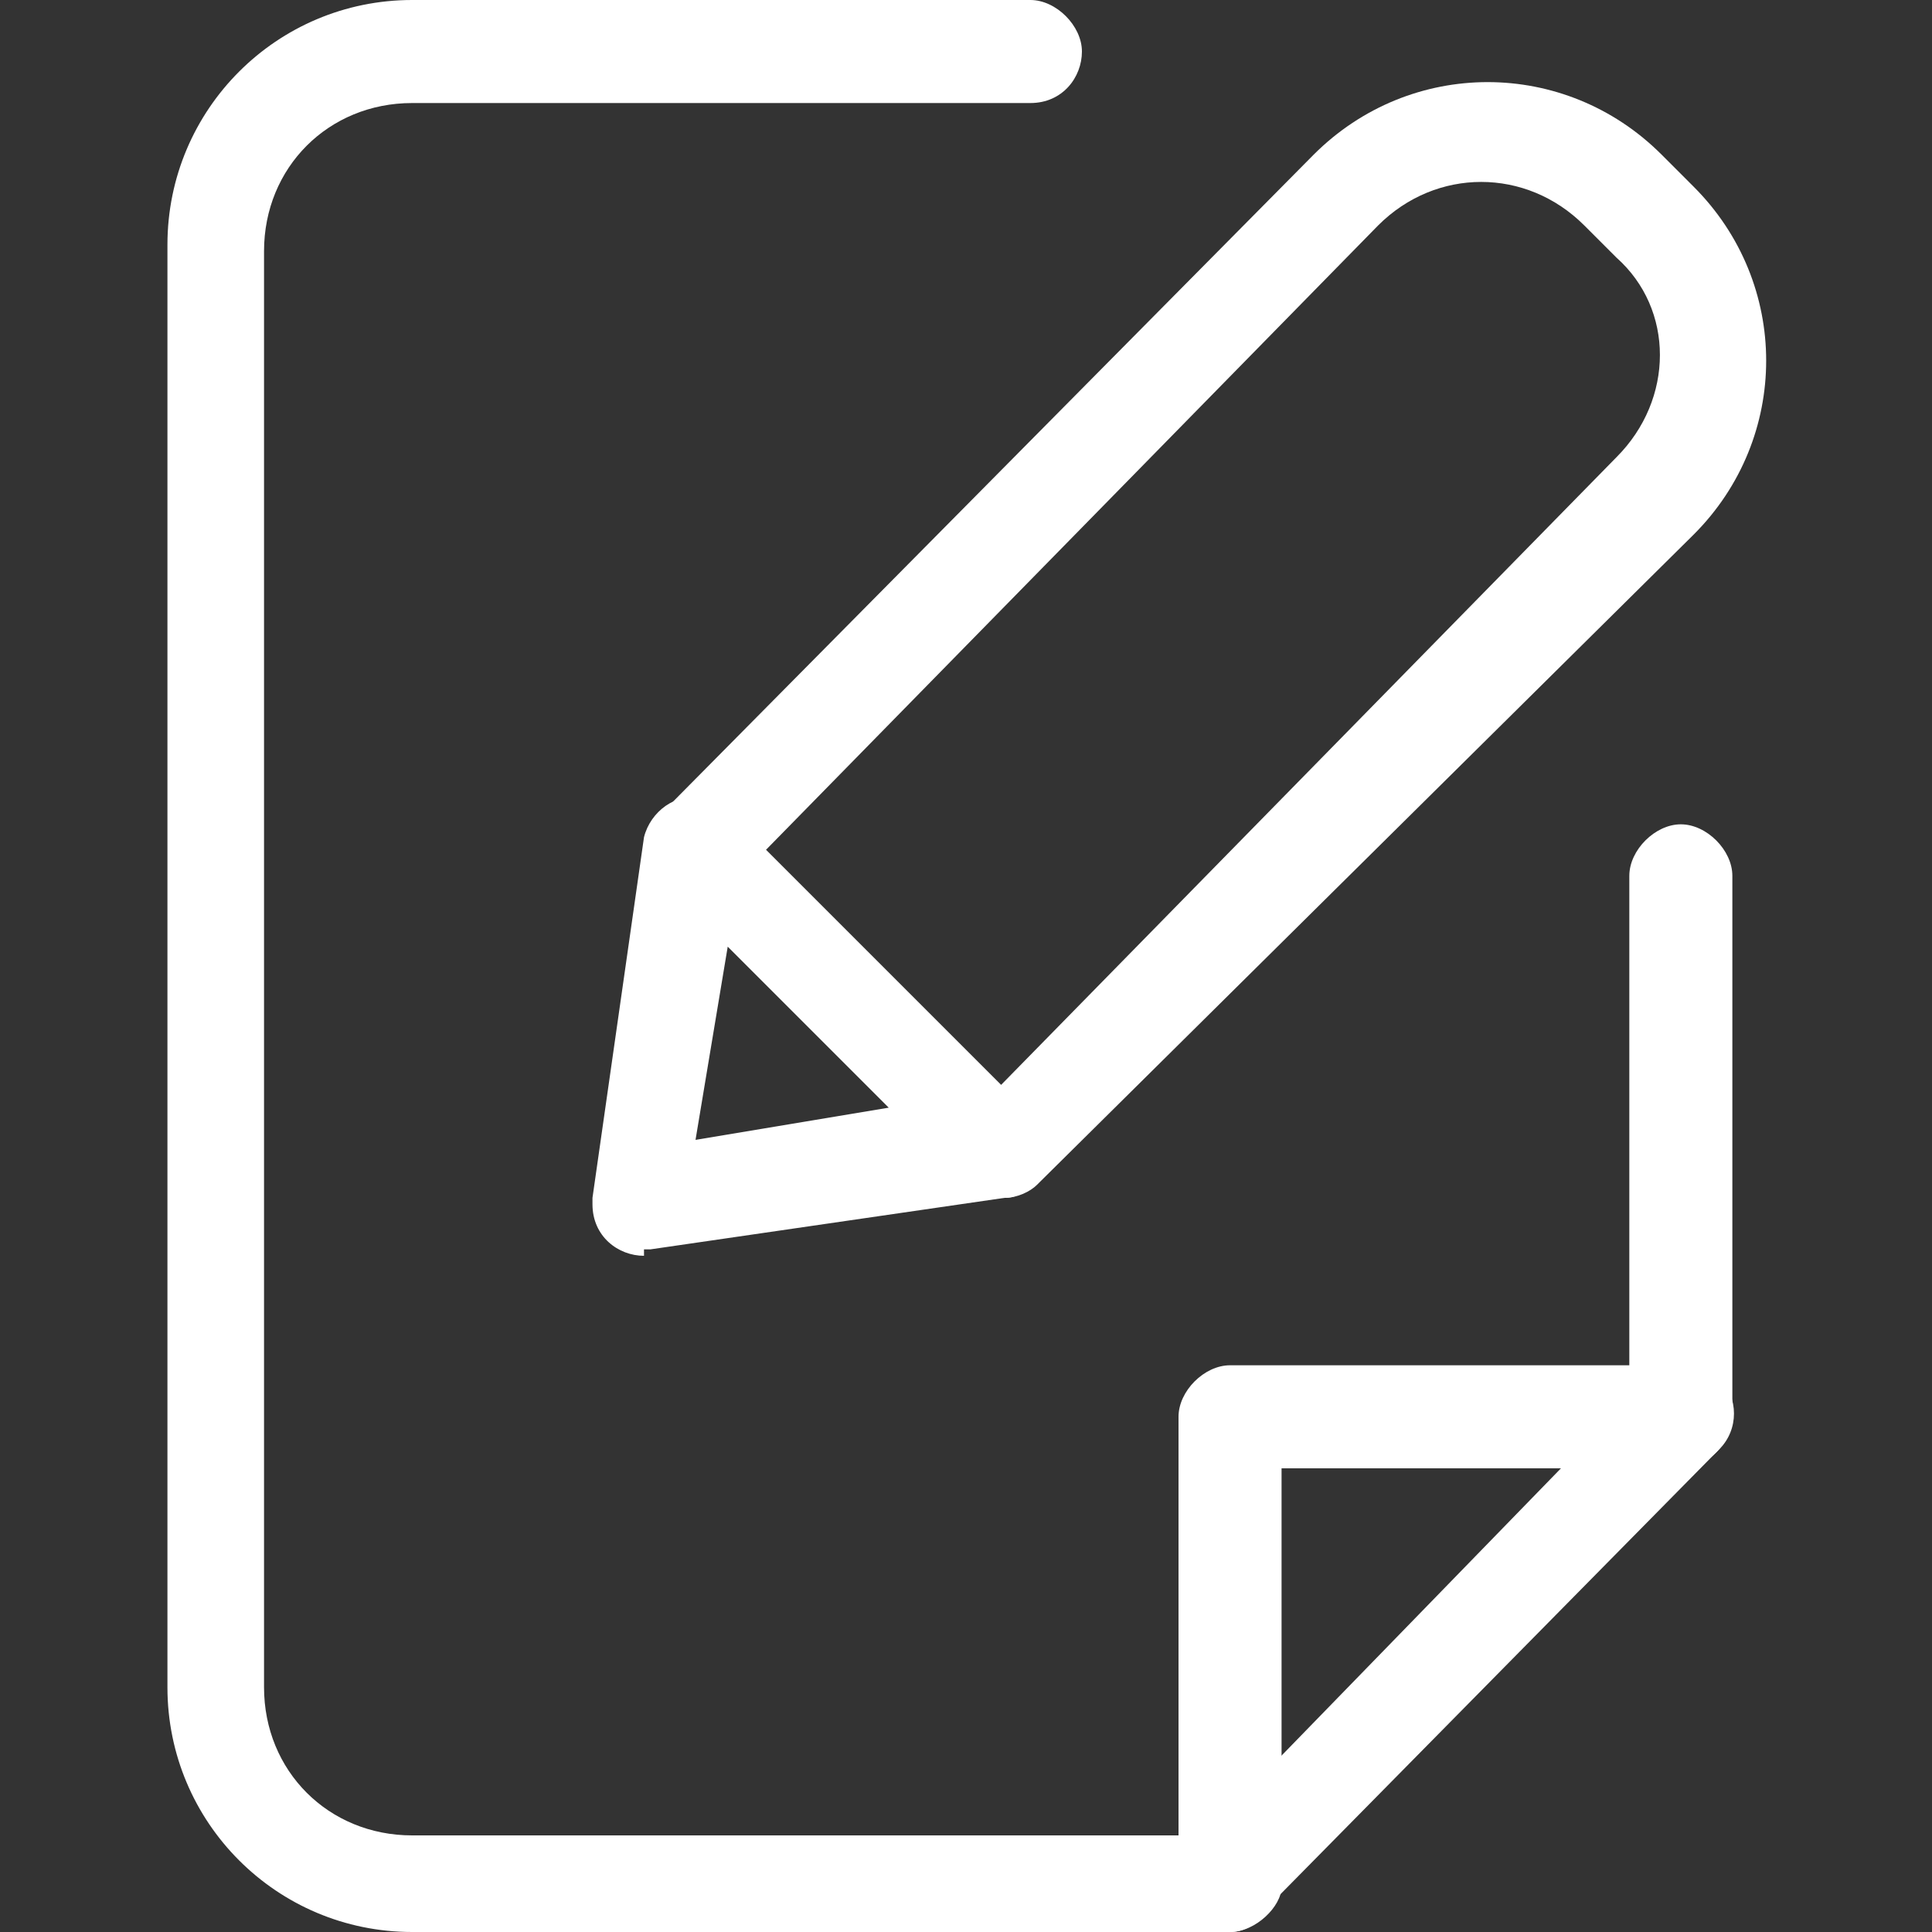 <?xml version="1.0" encoding="utf-8"?>
<!-- Generator: Adobe Illustrator 18.1.1, SVG Export Plug-In . SVG Version: 6.00 Build 0)  -->
<svg version="1.1" id="Layer_1" xmlns="http://www.w3.org/2000/svg" xmlns:xlink="http://www.w3.org/1999/xlink" x="0px" y="0px"
	 viewBox="0 0 30 30" enable-background="new 0 0 30 30" xml:space="preserve">
<rect x="0" y="0" width="30" height="30" fill="#333333" stroke="none"/>
<title>resource-blog</title>
<g id="Stroke-1">
	<path fill="#FFFFFF" d="M26.1,22.8c-0.4,0-0.8-0.4-0.8-0.8v-8.4c0-0.4,0.4-0.8,0.8-0.8c0.4,0,0.8,0.4,0.8,0.8V22
		C26.9,22.4,26.5,22.8,26.1,22.8z"/>
</g>
<g id="Stroke-2">
	<path fill="#FFFFFF" d="M19.1,30H6.4c-2.1,0-3.8-1.7-3.8-3.8c0,0,0,0,0,0V3.8C2.6,1.7,4.3,0,6.4,0H16c0.4,0,0.8,0.4,0.8,0.8
		S16.5,1.6,16,1.6H6.4c-1.3,0-2.3,1-2.3,2.3v22.3c0,1.3,1,2.3,2.3,2.3h12.7c0.4,0,0.8,0.4,0.8,0.8C19.9,29.6,19.5,30,19.1,30z"/>
</g>
<g id="Stroke-4">
	<path fill="#FFFFFF" d="M19.1,29.8c-0.4,0-0.8-0.4-0.8-0.8l0,0v-7c0-0.4,0.4-0.8,0.8-0.8h7c0.4,0,0.8,0.4,0.8,0.8
		c0,0.4-0.4,0.8-0.8,0.8h-6.2V29C19.9,29.4,19.5,29.8,19.1,29.8L19.1,29.8z"/>
</g>
<g id="Stroke-6">
	<path fill="#FFFFFF" d="M19.1,30c-0.4,0-0.8-0.4-0.8-0.8c0-0.2,0.1-0.4,0.2-0.5l7.1-7.3c0.3-0.3,0.8-0.3,1.1,0
		c0.3,0.3,0.3,0.8,0,1.1l0,0l-7.1,7.2C19.5,29.9,19.3,30,19.1,30z"/>
</g>
<g id="Stroke-8">
	<path fill="#FFFFFF" d="M15.6,18.6c-0.4,0-0.8-0.3-0.8-0.7c0-0.2,0.1-0.5,0.3-0.6L25.1,7.1C26,6.2,26,4.8,25.1,4l-0.5-0.5
		c-0.9-0.9-2.3-0.9-3.2,0L11.4,13.7c-0.3,0.3-0.8,0.2-1.1-0.2c-0.2-0.3-0.2-0.7,0-0.9L20.4,2.4c1.5-1.5,3.9-1.5,5.4,0l0.5,0.5
		c1.5,1.5,1.5,3.9,0,5.4L16.1,18.4C16,18.5,15.8,18.6,15.6,18.6z"/>
</g>
<g id="Stroke-10">
	<path fill="#FFFFFF" d="M10,19.5c-0.4,0-0.8-0.3-0.8-0.8c0,0,0-0.1,0-0.1L10,13c0.1-0.4,0.5-0.7,0.9-0.6c0.1,0,0.3,0.1,0.4,0.2
		l4.7,4.7c0.3,0.3,0.3,0.8,0,1.1c-0.1,0.1-0.2,0.2-0.4,0.2l-5.5,0.8H10z M11.3,14.7l-0.5,3l3-0.5L11.3,14.7z"/>
</g>
</svg>
